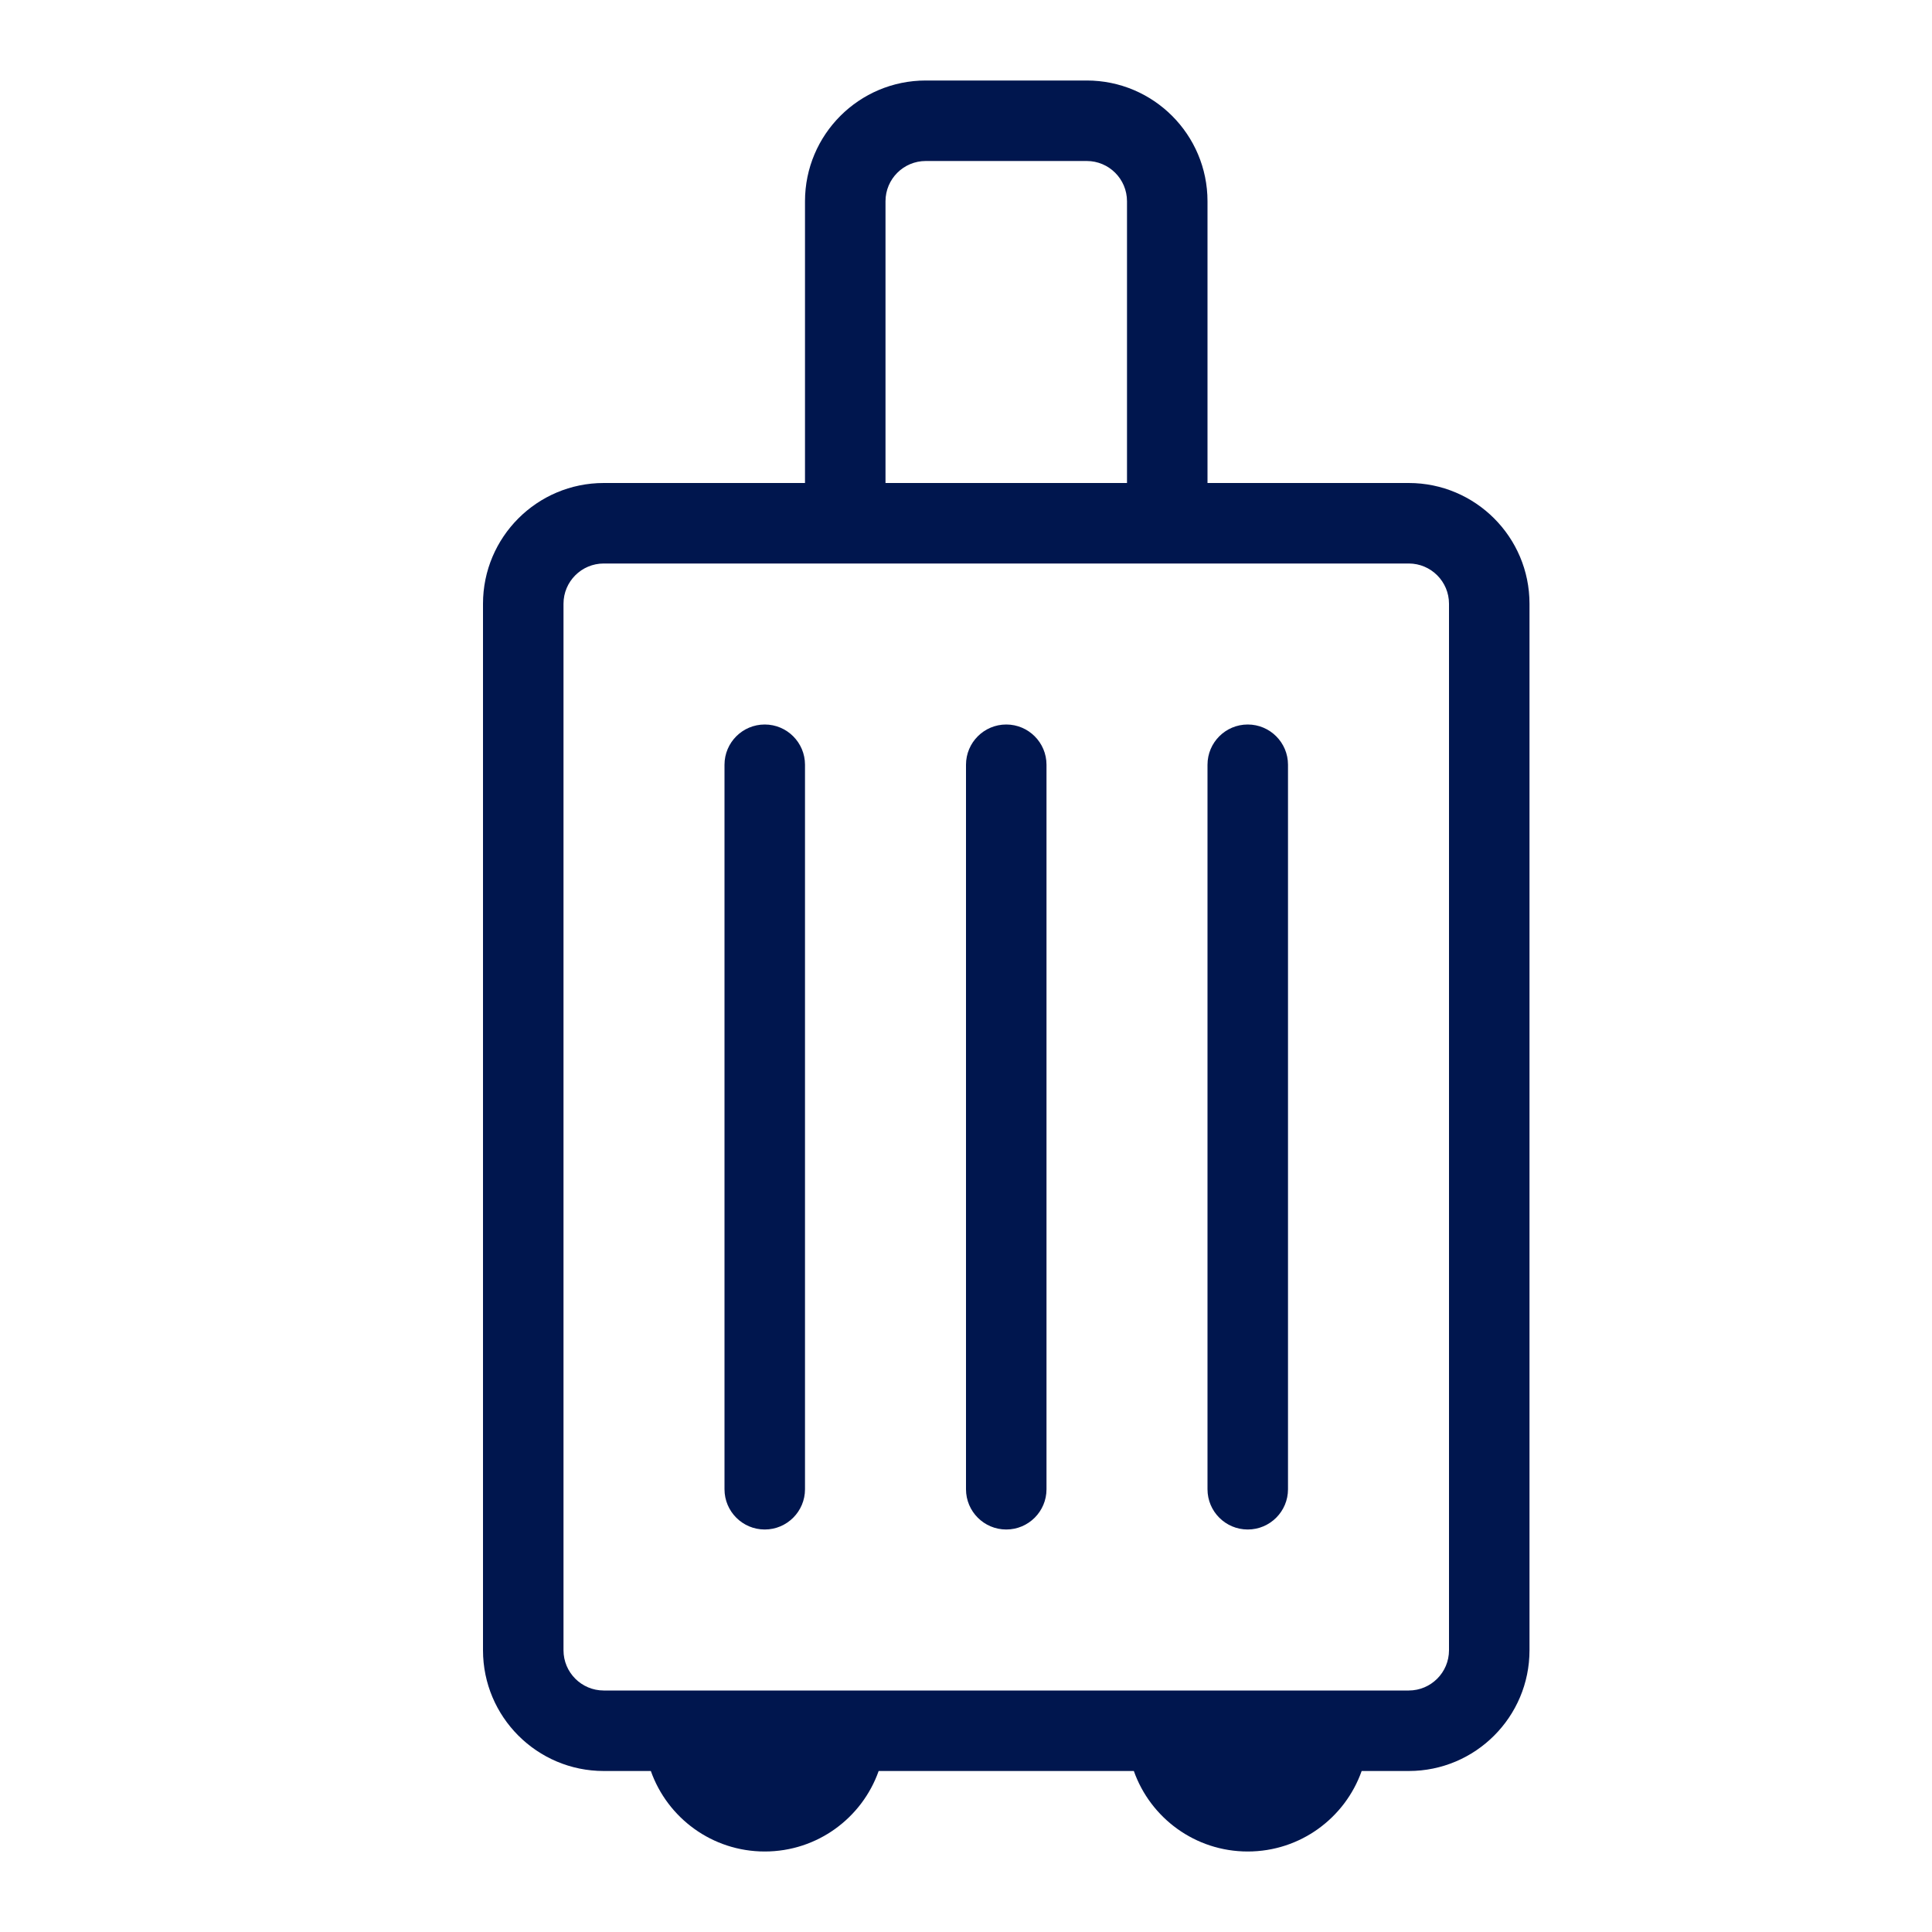 <svg width="24" height="24" viewBox="0 0 24 24" fill="none" xmlns="http://www.w3.org/2000/svg">
<path d="M9.5 9C9.776 9 10 9.224 10 9.5V18.5C10 18.776 9.776 19 9.5 19C9.224 19 9 18.776 9 18.5V9.5C9 9.224 9.224 9 9.5 9Z" fill="#00164E"/>
<path d="M12.5 9C12.776 9 13 9.224 13 9.5V18.5C13 18.776 12.776 19 12.5 19C12.224 19 12 18.776 12 18.5V9.5C12 9.224 12.224 9 12.5 9Z" fill="#00164E"/>
<path d="M16 9.5C16 9.224 15.776 9 15.5 9C15.224 9 15 9.224 15 9.5V18.5C15 18.776 15.224 19 15.5 19C15.776 19 16 18.776 16 18.5V9.5Z" fill="#00164E"/>
<path fill-rule="evenodd" clip-rule="evenodd" d="M11.5 1C10.672 1 10 1.672 10 2.5V6H7.5C6.672 6 6 6.672 6 7.5V20.5C6 21.328 6.672 22 7.5 22H8.085C8.291 22.583 8.847 23 9.5 23C10.153 23 10.709 22.583 10.915 22H14.085C14.291 22.583 14.847 23 15.5 23C16.153 23 16.709 22.583 16.915 22H17.5C18.328 22 19 21.328 19 20.5V7.5C19 6.672 18.328 6 17.5 6H15V2.5C15 1.672 14.328 1 13.5 1H11.5ZM11.5 2C11.224 2 11 2.224 11 2.5V6H14V2.5C14 2.224 13.776 2 13.5 2H11.5ZM7.5 7C7.224 7 7 7.224 7 7.5V20.5C7 20.776 7.224 21 7.5 21H17.5C17.776 21 18 20.776 18 20.5V7.5C18 7.224 17.776 7 17.5 7H7.5Z" fill="#00164E"/>
</svg>
